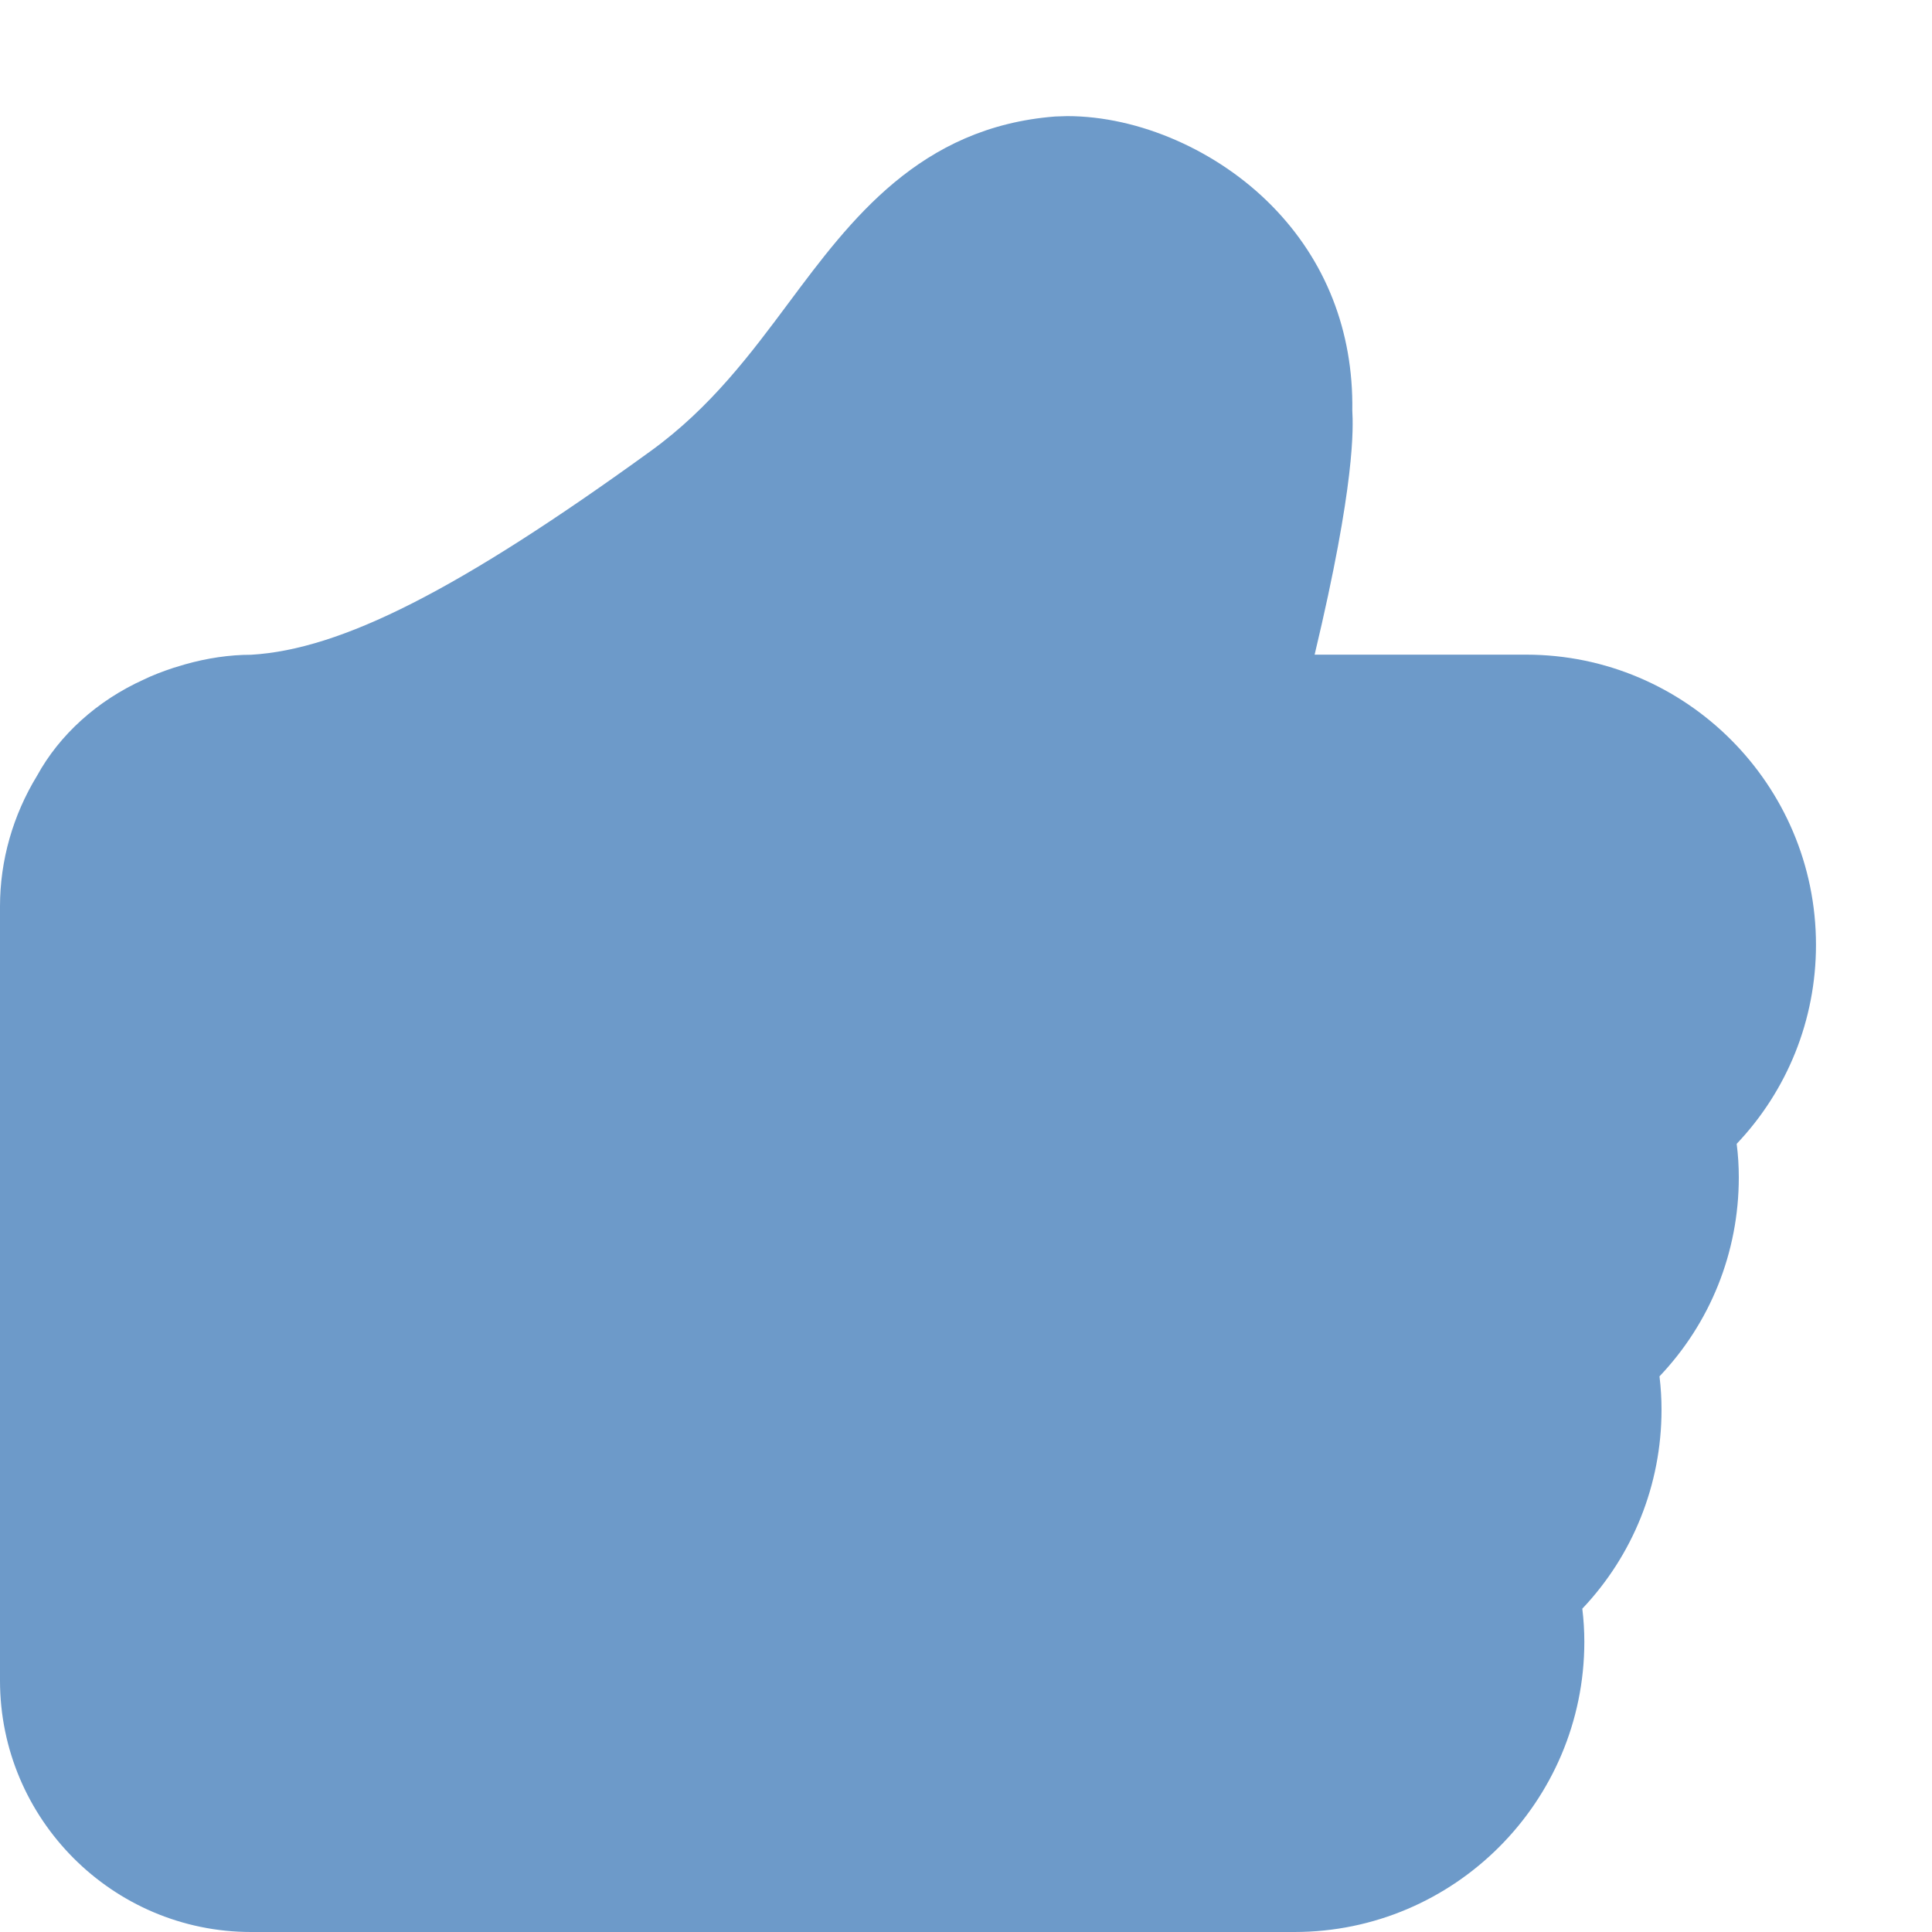 <?xml version="1.0" encoding="utf-8"?>
<!-- Generator: Adobe Illustrator 17.0.0, SVG Export Plug-In . SVG Version: 6.00 Build 0)  -->
<!DOCTYPE svg PUBLIC "-//W3C//DTD SVG 1.1//EN" "http://www.w3.org/Graphics/SVG/1.1/DTD/svg11.dtd">
<svg version="1.1" id="Livello_1" xmlns="http://www.w3.org/2000/svg" xmlns:xlink="http://www.w3.org/1999/xlink" x="0px" y="0px"
	 width="20px" height="20px" viewBox="0 0 20 20" enable-background="new 0 0 20 20" xml:space="preserve">
<path fill="#6D9AC9" d="M13.399,20H2.6C1.167,20,0,18.832,0,17.397V9.382C0,8.909,0.133,8.44,0.385,8.028
	C0.614,7.61,1.004,7.253,1.49,7.034c0.079-0.039,0.191-0.083,0.307-0.121l0.12-0.036C2.143,6.813,2.375,6.778,2.6,6.778
	c0.931-0.055,2.146-0.667,4.139-2.111c0.619-0.449,1.032-1.004,1.432-1.541c0.633-0.849,1.35-1.811,2.752-1.92l0.124-0.004
	c0.743,0,1.555,0.355,2.118,0.927c0.558,0.566,0.846,1.299,0.834,2.12c0.009,0.171,0.034,0.752-0.39,2.528h2.19
	c1.654,0,3,1.348,3,3.004c0,0.778-0.298,1.509-0.821,2.06C17.993,11.957,18,12.072,18,12.188c0,0.779-0.298,1.51-0.821,2.06
	c0.014,0.115,0.021,0.23,0.021,0.345c0,0.778-0.298,1.509-0.82,2.06c0.014,0.115,0.021,0.229,0.021,0.345
	C16.399,18.652,15.054,20,13.399,20z"/>
</svg>
